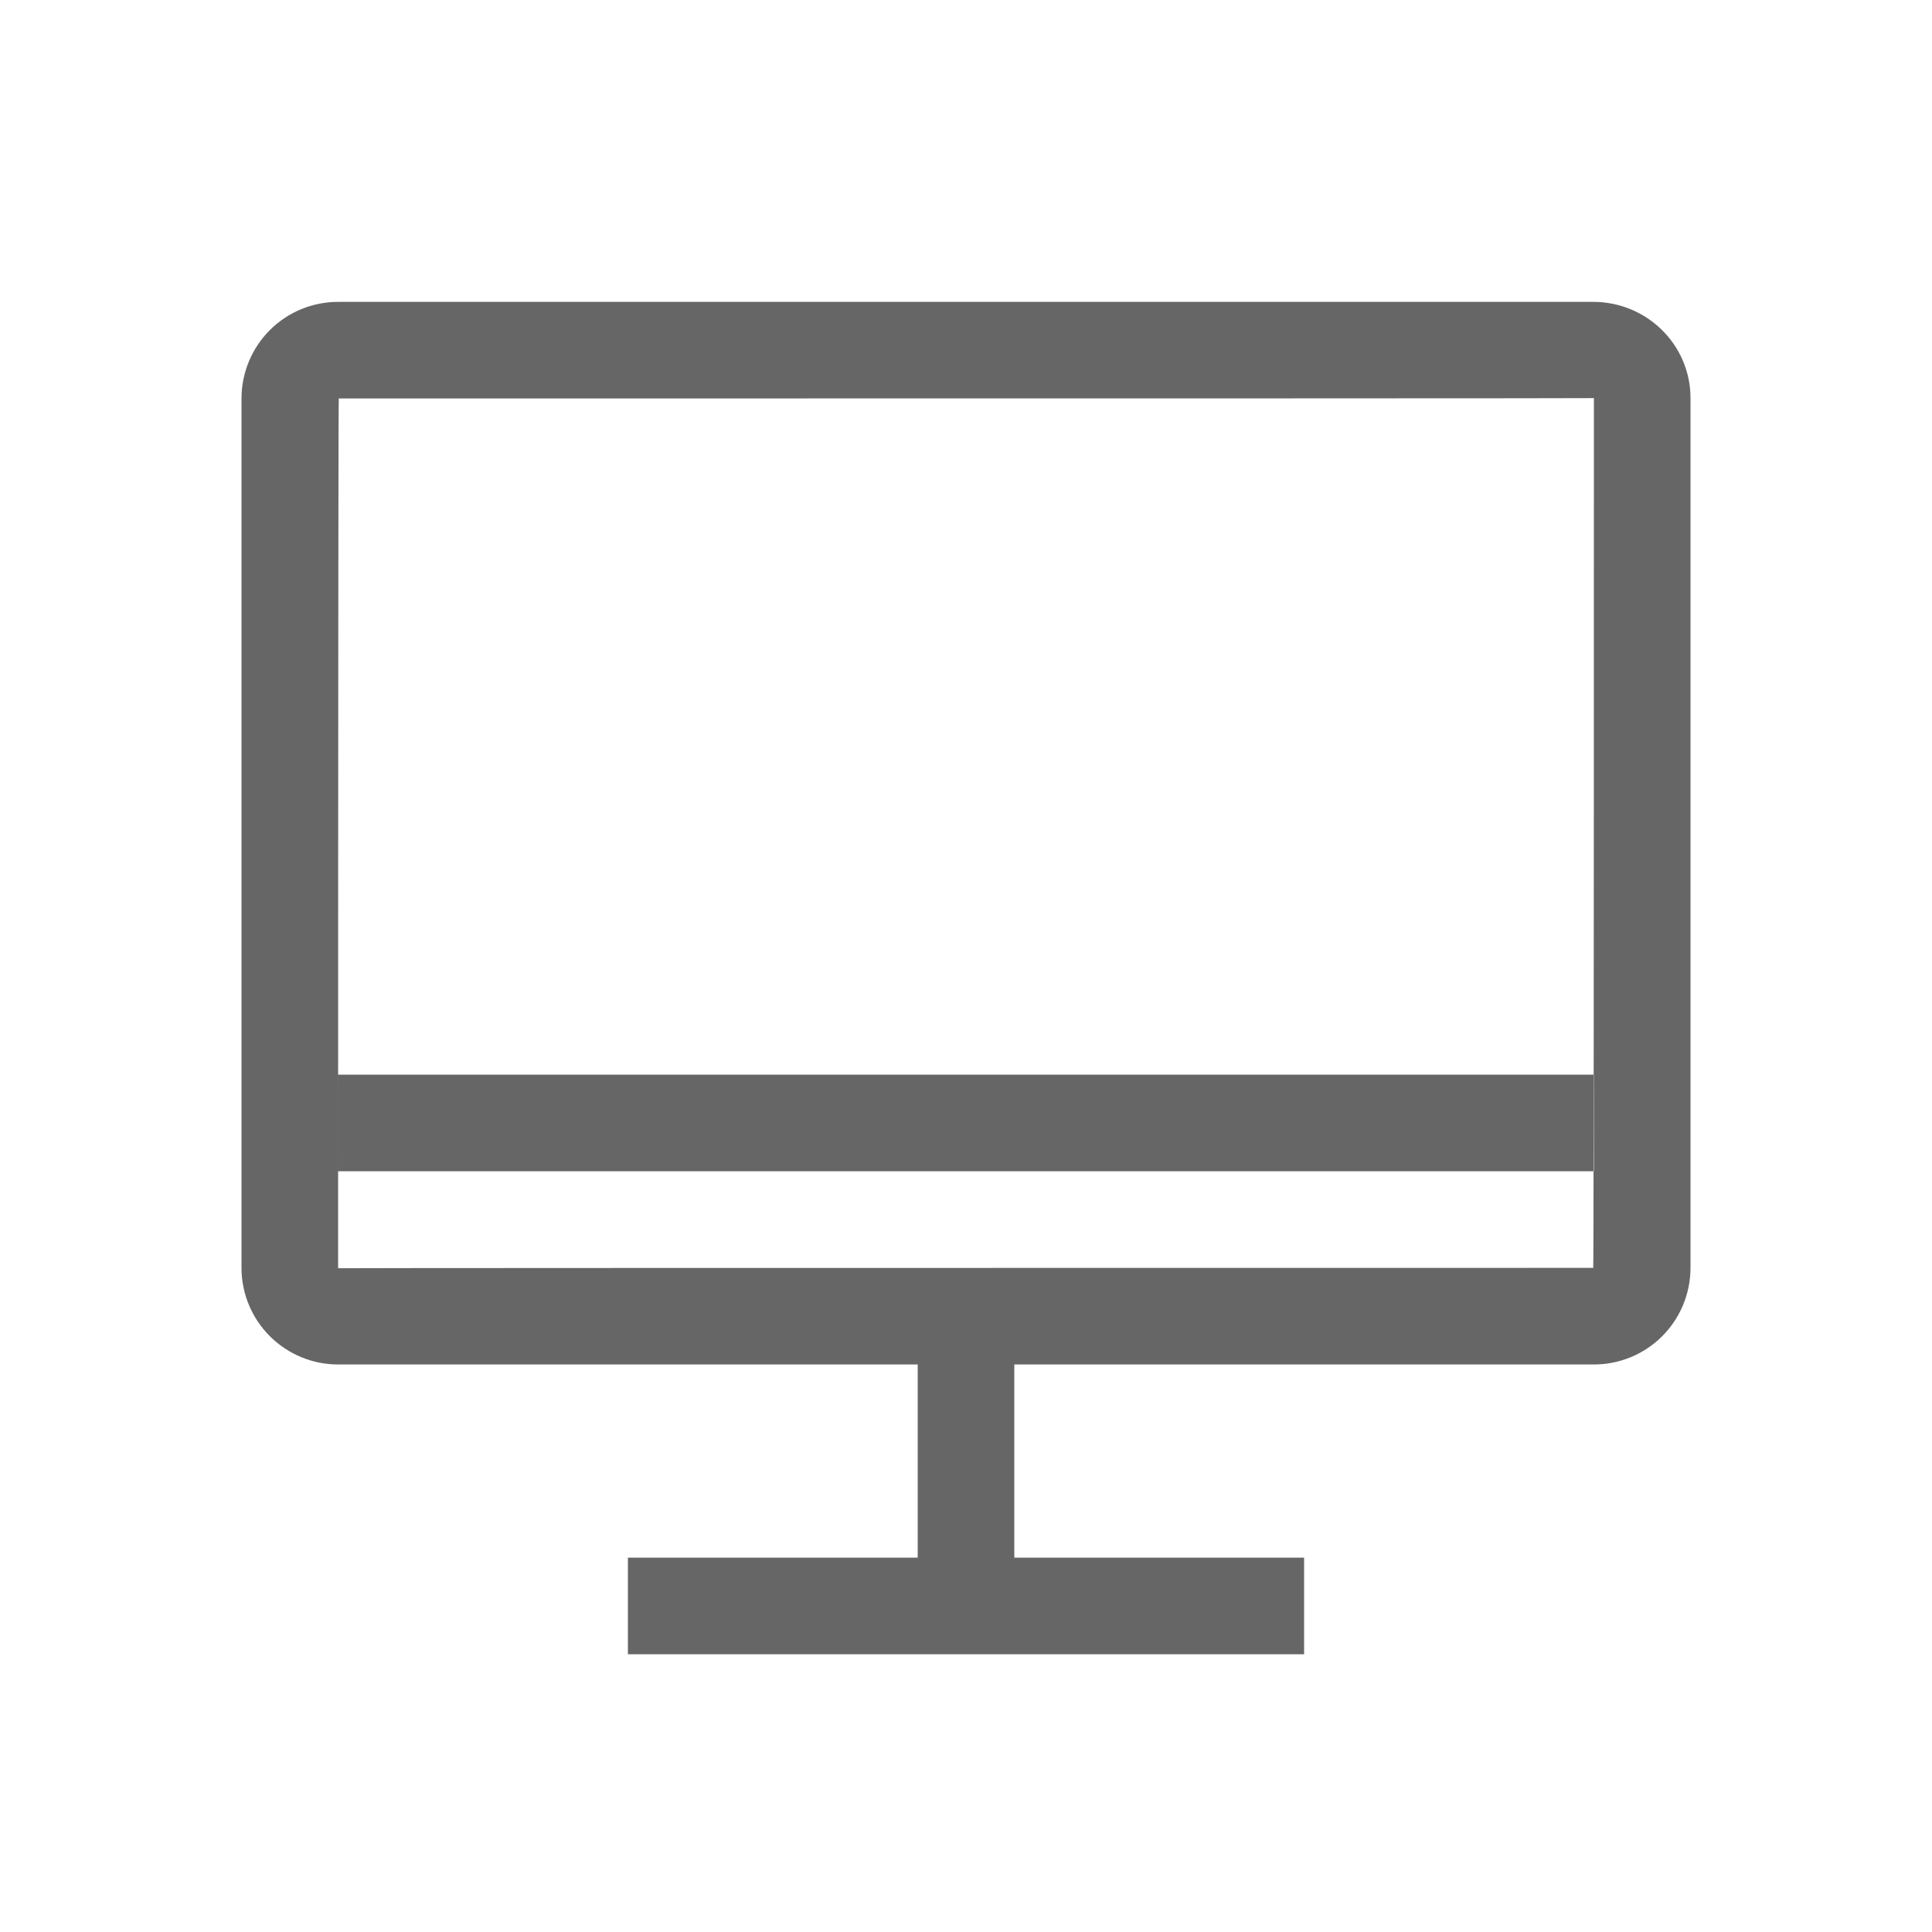 <!--?xml version="1.0" encoding="UTF-8"?-->
<svg width="32px" height="32px" viewBox="0 0 32 32" version="1.1" xmlns="http://www.w3.org/2000/svg" xmlns:xlink="http://www.w3.org/1999/xlink">
    <title>1474-电脑</title>
    <g id="1474-电脑" stroke="none" stroke-width="1" fill="none" fill-rule="evenodd">
        <g id="编组" transform="translate(4, 5)" fill="#000000" fill-rule="nonzero">
            <path d="M1.6,16.006 C1.6,16.002 8.528,16 22.389,16 C22.395,16 22.4,11.198 22.4,1.594 C22.4,1.598 15.472,1.6 1.611,1.6 C1.605,1.6 1.6,6.402 1.6,16.006 Z M12.8,17.6 L12.8,20.8 L17.6,20.8 L17.6,22.4 L6.4,22.4 L6.4,20.8 L11.2,20.8 L11.2,17.6 L1.611,17.6 C1.186,17.603 0.778,17.436 0.475,17.137 C0.173,16.838 0.002,16.432 0,16.006 L0,1.594 C0.002,1.168 0.173,0.761 0.475,0.462 C0.777,0.163 1.186,-0.003 1.611,3.83199262e-05 L22.389,3.83199262e-05 C23.278,3.83199262e-05 24,0.712 24,1.594 L24,16.006 C23.998,16.432 23.827,16.839 23.525,17.138 C23.223,17.437 22.814,17.603 22.389,17.6 L12.8,17.6 Z M1.6,12.8 L1.6,14.4 L22.4,14.4 L22.4,12.8 L1.6,12.8 Z" id="形状" fill="#666666"></path>
        </g>
    </g>
</svg>